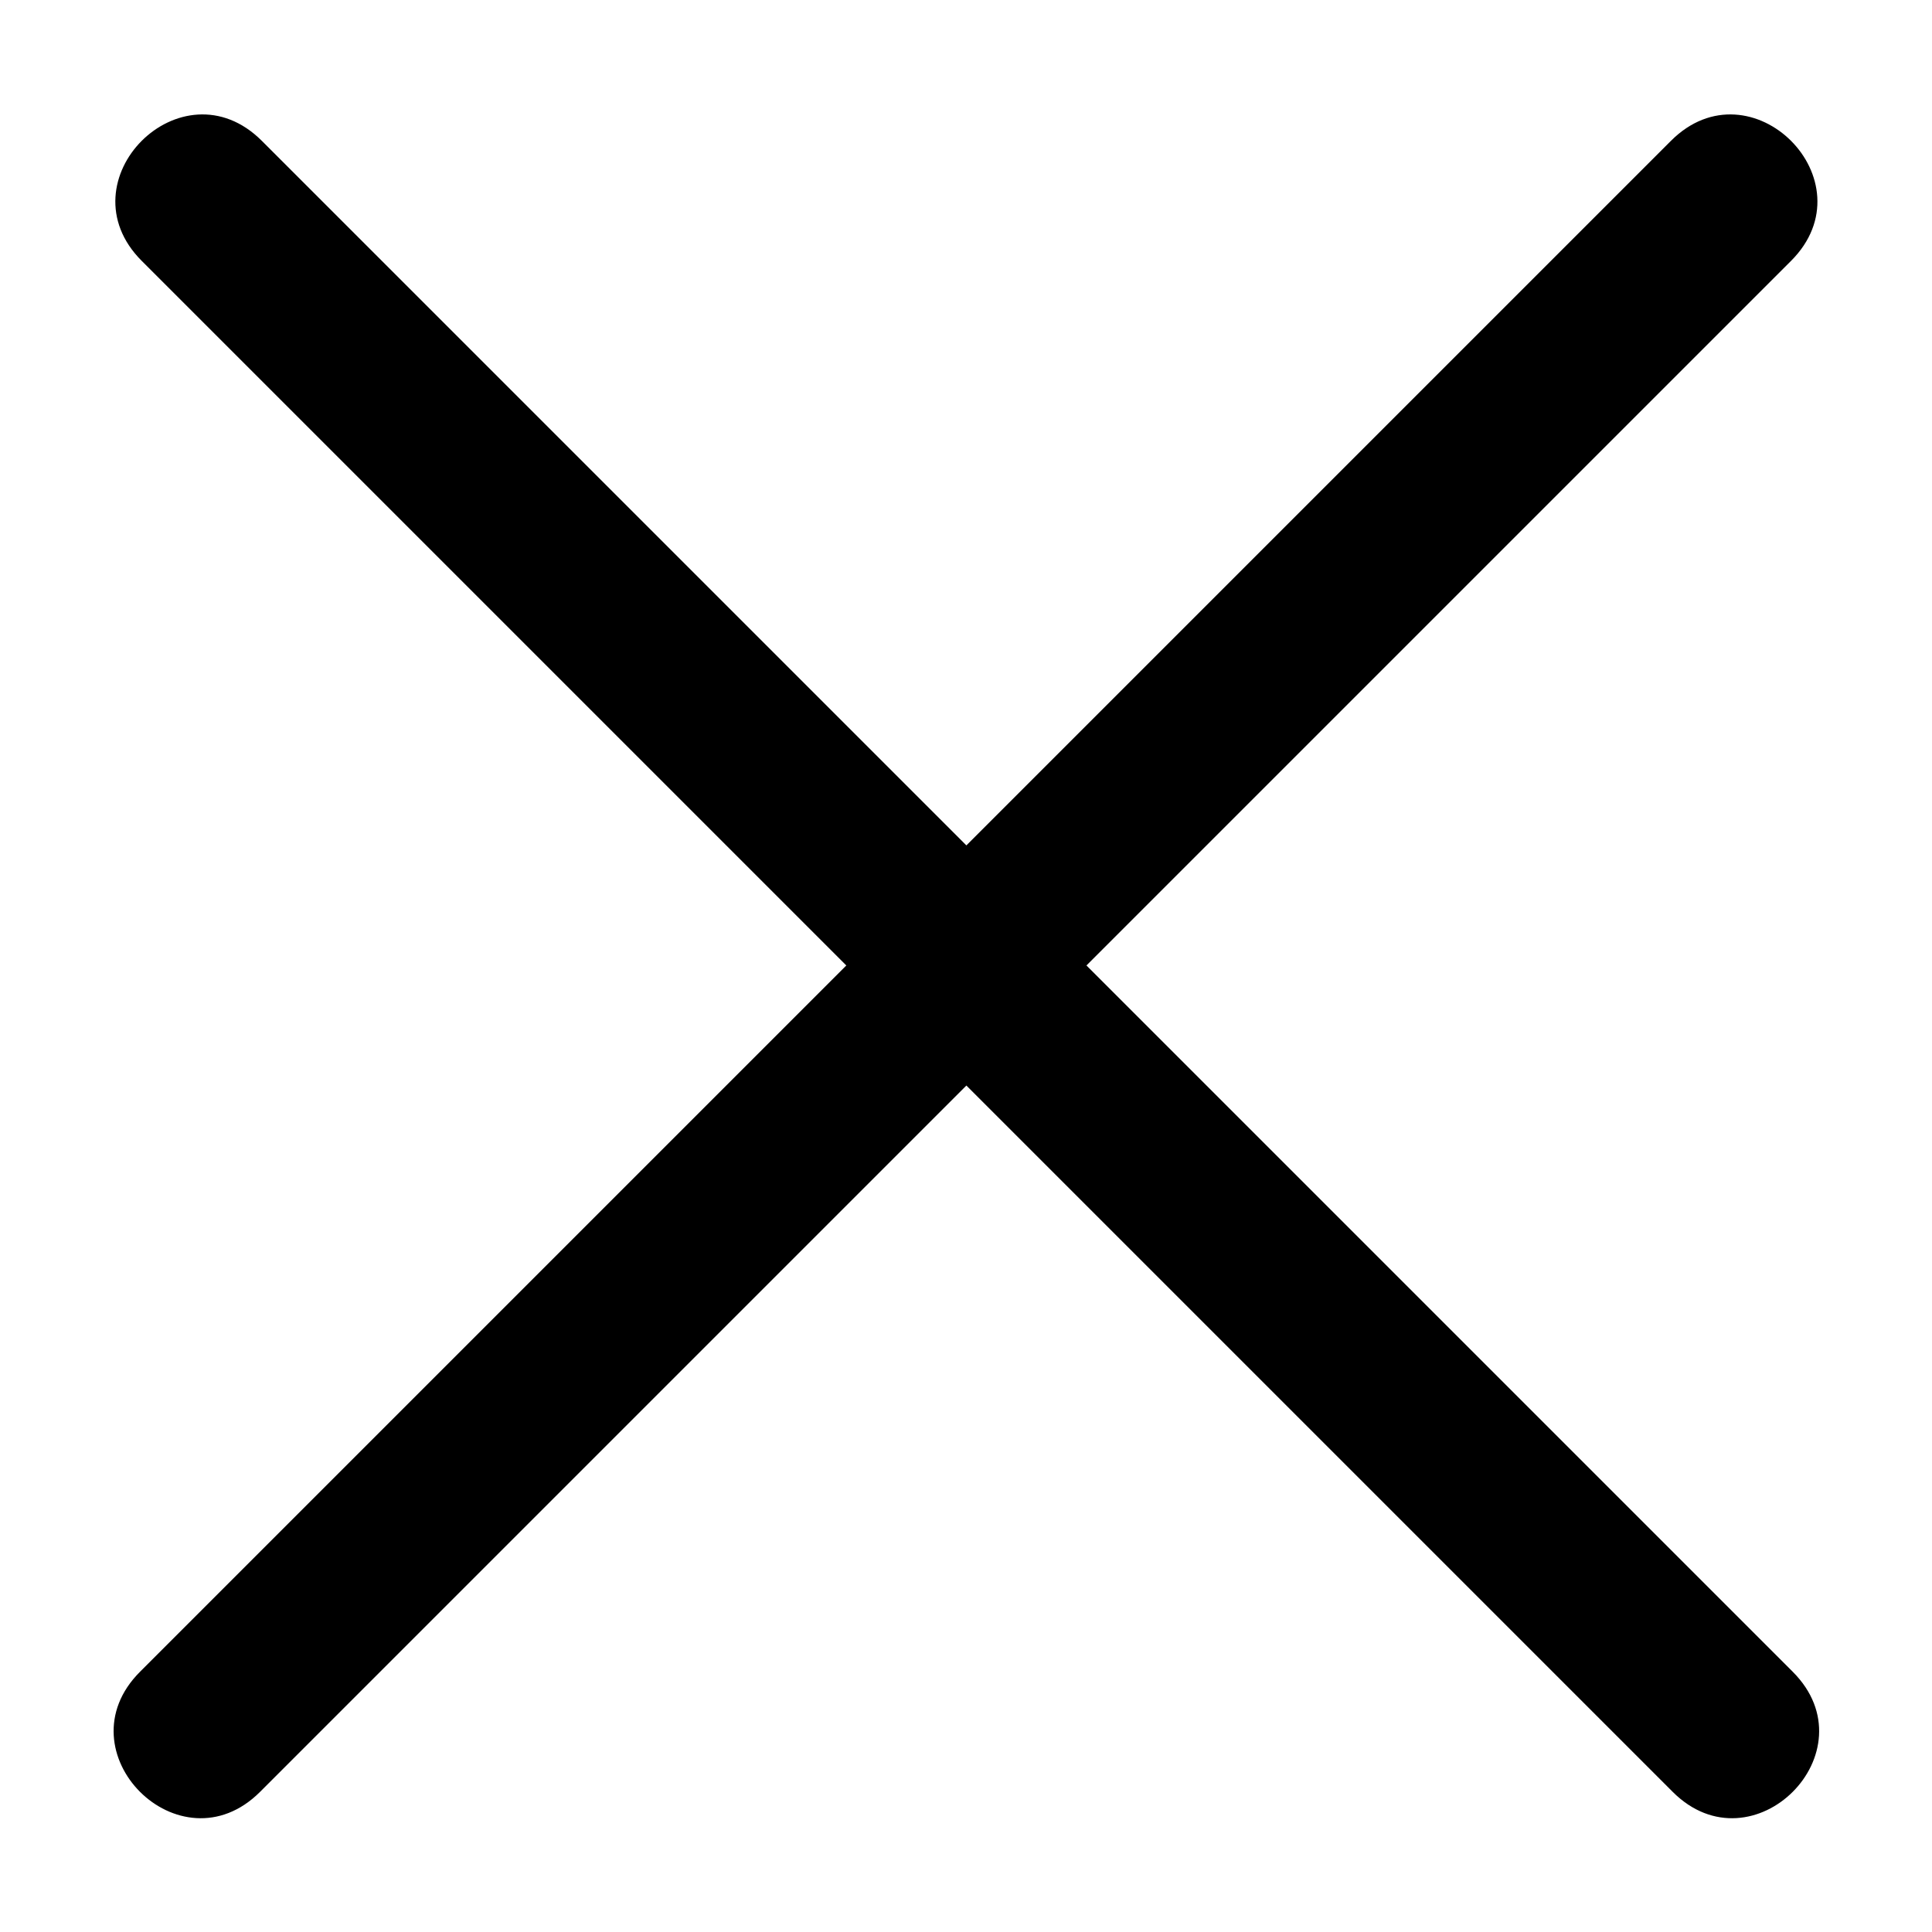 <svg class="svg-icon" style="width: 1em;height: 1em;vertical-align: middle;fill: currentColor;overflow: hidden;" viewBox="0 0 1024 1024" version="1.1" xmlns="http://www.w3.org/2000/svg"><path d="M512.201 448.08L885.643 74.638c42.426-42.426 106.066 21.214 63.64 63.64L575.84 511.719l374.353 374.353c42.426 42.427-21.213 106.066-63.64 63.64L512.201 575.359 137.848 949.712c-42.426 42.426-106.066-21.213-63.64-63.64L448.563 511.72 75.12 138.278c-42.427-42.426 21.213-106.066 63.64-63.64L512.2 448.08z"  /></svg>